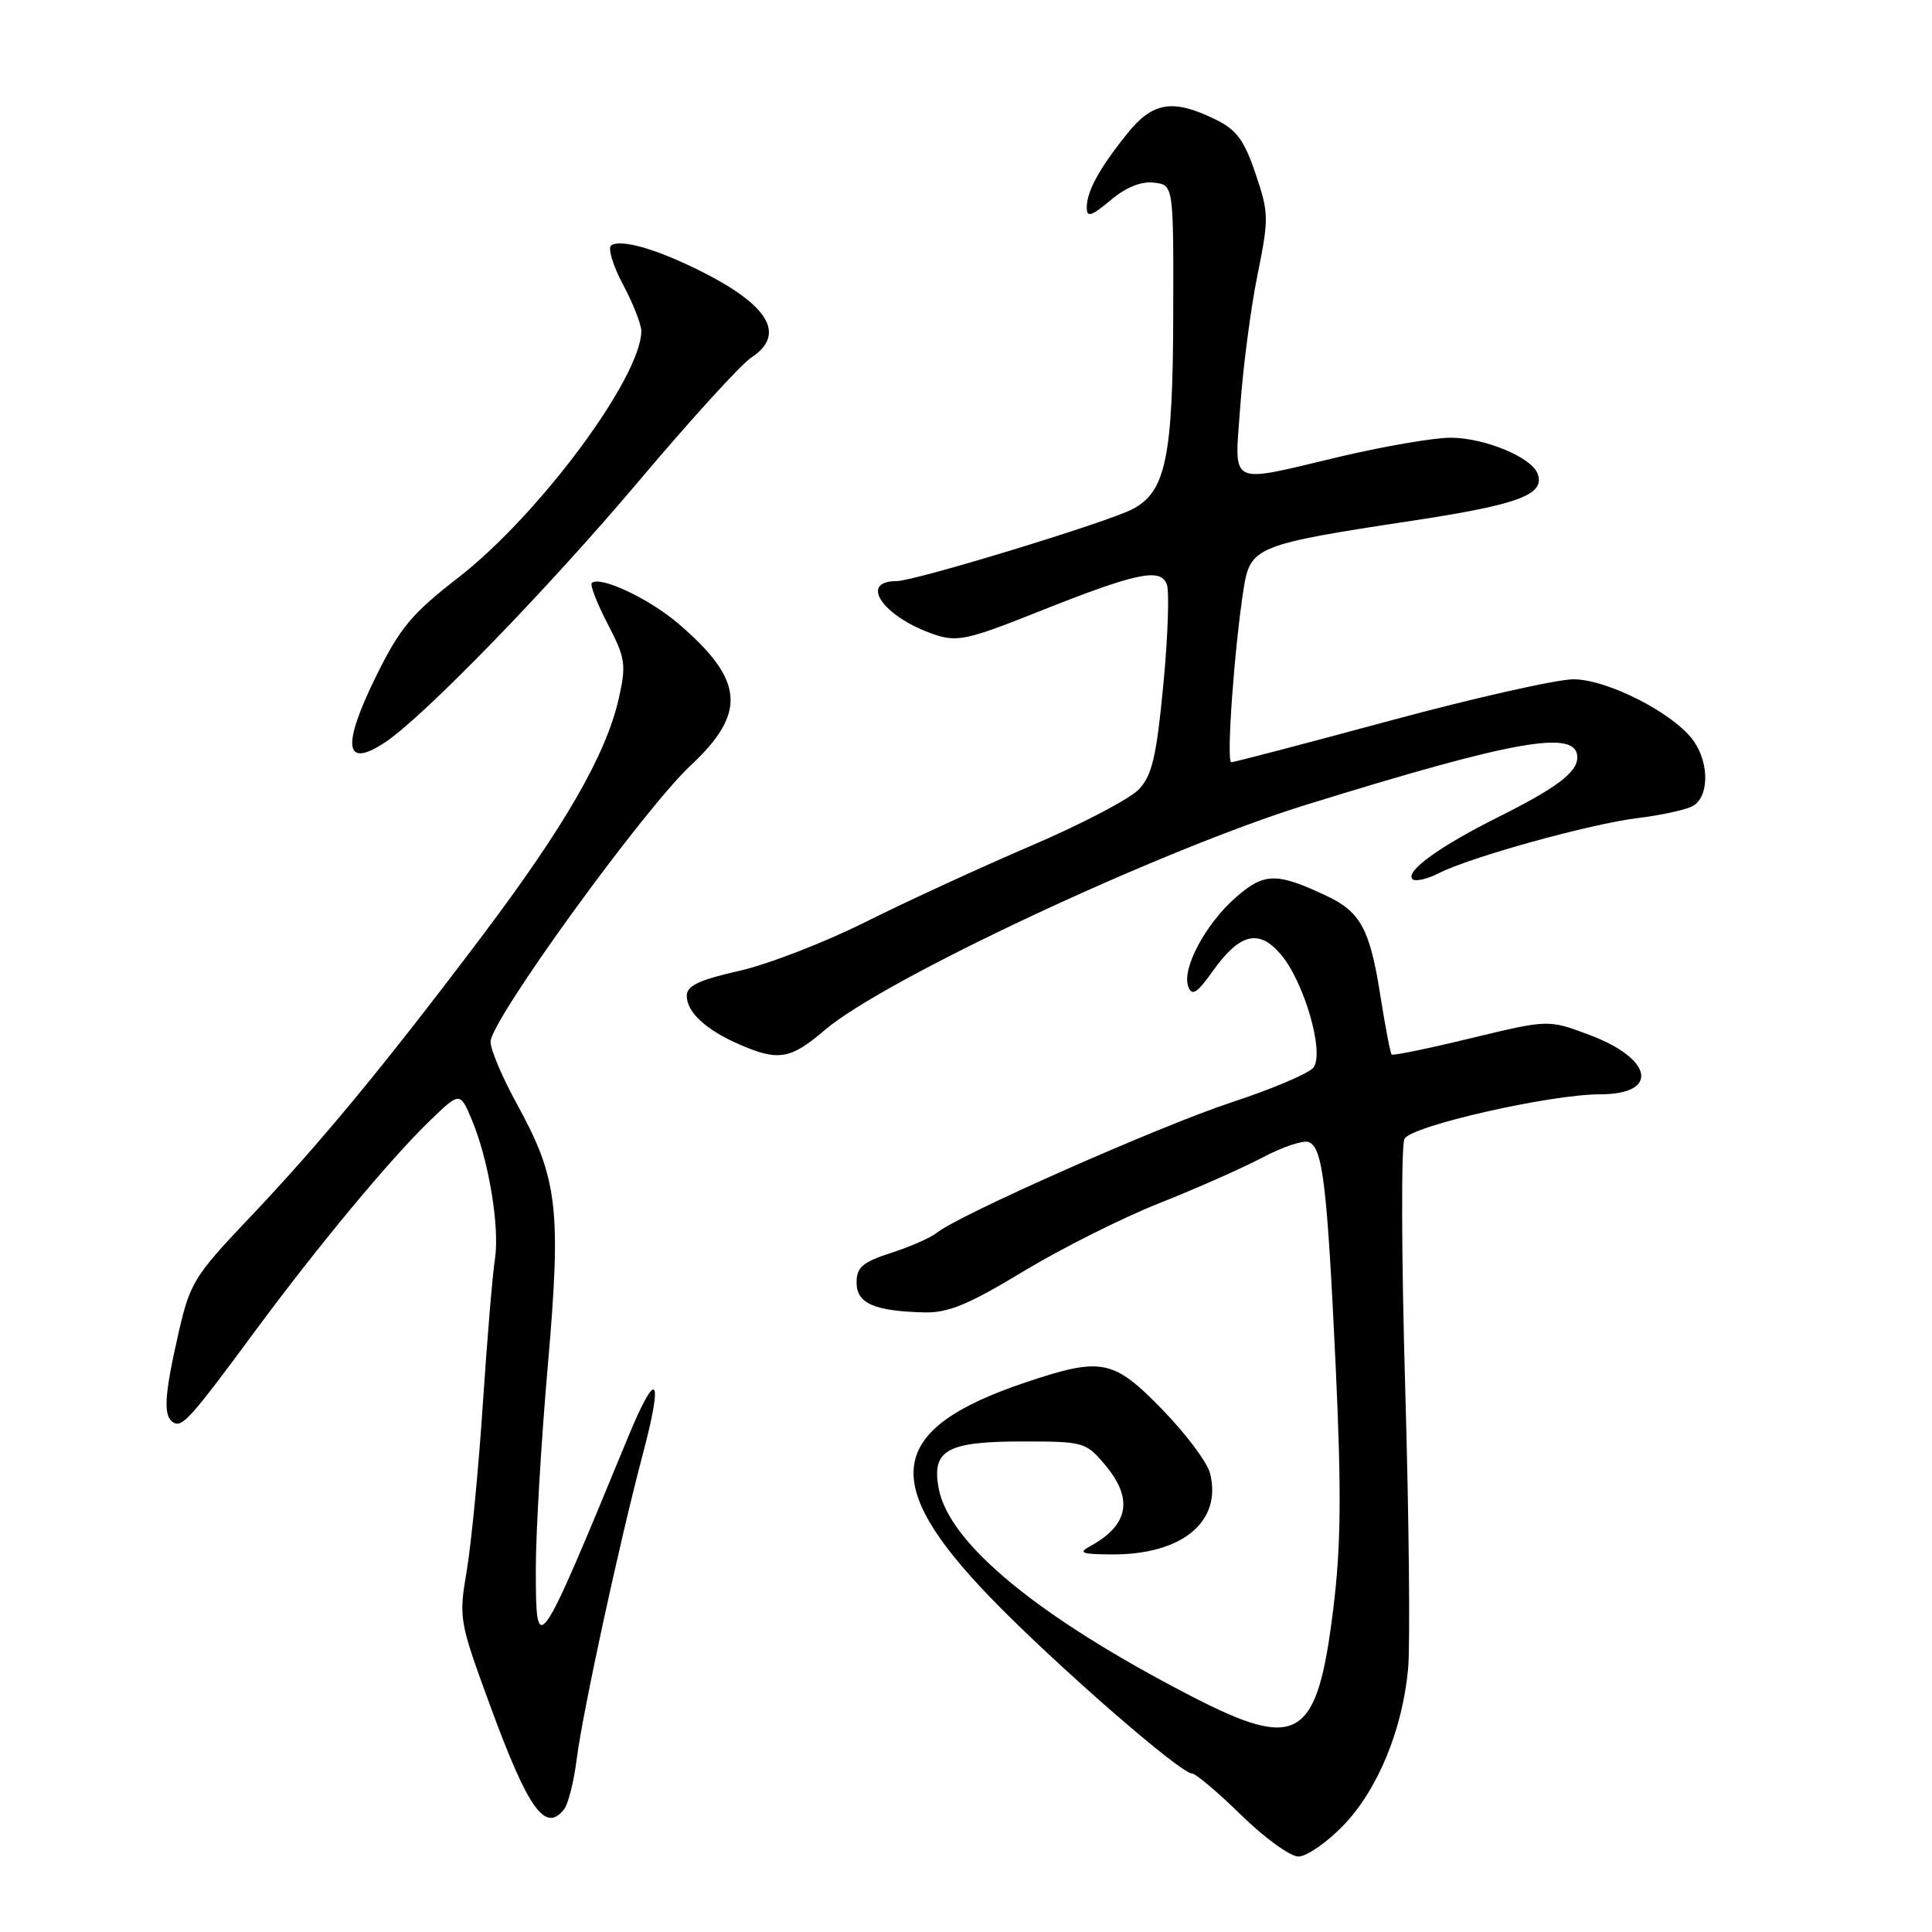 <?xml version="1.0" encoding="UTF-8" standalone="no"?>
<!DOCTYPE svg PUBLIC "-//W3C//DTD SVG 1.1//EN" "http://www.w3.org/Graphics/SVG/1.1/DTD/svg11.dtd" >
<svg xmlns="http://www.w3.org/2000/svg" xmlns:xlink="http://www.w3.org/1999/xlink" version="1.1" viewBox="0 0 256 256">
 <g >
 <path fill="currentColor"
d=" M 177.96 241.92 C 182.52 237.22 185.82 229.27 186.58 221.14 C 186.87 218.04 186.70 201.32 186.20 184.00 C 185.70 166.68 185.65 151.78 186.10 150.90 C 186.97 149.19 205.41 145.00 212.05 145.00 C 219.92 145.00 219.05 140.28 210.58 137.12 C 205.16 135.09 205.16 135.09 194.93 137.56 C 189.31 138.93 184.57 139.90 184.40 139.73 C 184.23 139.56 183.56 136.06 182.91 131.96 C 181.53 123.15 180.29 120.84 175.82 118.73 C 169.16 115.58 167.52 115.60 163.73 118.93 C 159.70 122.47 156.55 128.40 157.46 130.75 C 157.95 132.03 158.62 131.60 160.68 128.70 C 164.25 123.69 166.78 123.04 169.67 126.41 C 172.82 130.06 175.57 139.61 174.01 141.49 C 173.37 142.26 168.50 144.32 163.18 146.07 C 153.76 149.16 126.88 161.06 124.12 163.36 C 123.36 163.98 120.66 165.18 118.12 166.00 C 114.29 167.24 113.50 167.92 113.50 169.95 C 113.50 172.71 115.83 173.73 122.48 173.90 C 125.63 173.98 128.34 172.86 135.56 168.49 C 140.58 165.45 148.69 161.38 153.59 159.44 C 158.49 157.50 164.66 154.76 167.30 153.37 C 169.94 151.97 172.69 151.05 173.41 151.33 C 175.27 152.04 175.85 156.93 176.99 181.14 C 177.76 197.72 177.69 204.88 176.67 213.15 C 174.53 230.58 172.06 232.09 157.79 224.72 C 137.61 214.29 125.75 204.53 124.38 197.23 C 123.43 192.12 125.45 191.00 135.60 191.00 C 143.55 191.00 143.91 191.10 146.41 194.08 C 150.20 198.58 149.58 202.07 144.50 204.85 C 142.82 205.77 143.26 205.94 147.28 205.97 C 156.62 206.03 161.95 201.64 160.34 195.23 C 159.98 193.78 157.14 189.99 154.04 186.80 C 147.52 180.09 146.00 179.79 135.94 183.16 C 117.52 189.35 116.40 196.39 131.40 211.85 C 139.80 220.52 156.41 235.00 157.95 235.00 C 158.43 235.00 161.36 237.47 164.46 240.50 C 167.55 243.53 170.97 246.00 172.05 246.00 C 173.12 246.00 175.78 244.17 177.96 241.92 Z  M 74.74 239.75 C 75.29 239.06 76.05 236.03 76.43 233.00 C 77.23 226.74 82.10 204.29 85.15 192.79 C 87.97 182.16 87.04 181.14 83.15 190.60 C 71.20 219.59 71.00 219.87 71.00 207.81 C 71.00 203.07 71.71 191.03 72.58 181.06 C 74.40 160.14 73.93 156.17 68.46 146.22 C 66.56 142.76 65.00 139.08 65.00 138.04 C 65.00 135.22 85.23 107.30 91.54 101.40 C 99.00 94.43 98.61 90.10 89.88 82.63 C 85.98 79.29 79.44 76.23 78.41 77.26 C 78.16 77.51 79.11 79.95 80.52 82.67 C 82.87 87.20 83.00 88.05 82.00 92.51 C 80.33 99.97 74.84 109.50 63.78 124.16 C 50.86 141.29 42.41 151.52 32.89 161.54 C 25.71 169.11 25.16 170.01 23.63 176.74 C 21.76 184.96 21.61 187.64 22.96 188.48 C 24.14 189.20 25.23 187.98 33.71 176.50 C 42.08 165.16 51.63 153.66 56.89 148.57 C 60.95 144.64 60.95 144.64 62.53 148.41 C 64.78 153.80 66.23 162.61 65.58 166.86 C 65.26 168.86 64.55 177.47 63.98 186.00 C 63.42 194.53 62.46 204.44 61.86 208.04 C 60.77 214.47 60.83 214.78 64.96 226.04 C 70.00 239.77 72.24 242.91 74.74 239.75 Z  M 109.27 136.50 C 117.13 129.77 153.72 112.64 173.00 106.66 C 200.83 98.03 209.00 96.60 209.00 100.36 C 209.00 102.34 206.28 104.39 198.50 108.28 C 190.75 112.15 186.15 115.48 187.16 116.49 C 187.52 116.85 189.09 116.50 190.66 115.70 C 194.88 113.55 210.71 109.17 217.00 108.40 C 220.03 108.03 223.29 107.33 224.25 106.83 C 226.44 105.70 226.54 101.21 224.43 98.20 C 221.89 94.57 213.03 90.02 208.50 90.01 C 206.30 90.01 195.34 92.48 184.15 95.50 C 172.96 98.53 163.51 101.00 163.15 101.00 C 162.47 101.00 163.55 85.92 164.79 78.00 C 165.66 72.46 166.47 72.13 187.00 69.02 C 201.28 66.86 204.80 65.54 203.73 62.74 C 202.89 60.56 196.66 58.00 192.19 58.00 C 189.98 58.00 183.42 59.13 177.60 60.50 C 162.46 64.08 163.58 64.65 164.35 53.75 C 164.71 48.66 165.72 40.90 166.61 36.50 C 168.15 28.91 168.13 28.22 166.36 23.00 C 164.85 18.53 163.84 17.18 161.00 15.80 C 155.37 13.06 152.73 13.50 149.33 17.75 C 145.63 22.36 144.00 25.36 144.00 27.52 C 144.00 28.85 144.62 28.66 147.14 26.54 C 149.17 24.83 151.20 24.00 152.89 24.20 C 155.50 24.50 155.50 24.50 155.46 41.50 C 155.42 60.67 154.47 65.19 150.03 67.48 C 146.63 69.24 121.18 77.00 118.81 77.00 C 113.68 77.00 117.09 81.81 123.83 84.08 C 126.82 85.09 128.25 84.78 137.48 81.10 C 150.59 75.88 153.76 75.20 154.61 77.43 C 154.96 78.35 154.76 84.33 154.15 90.71 C 153.24 100.24 152.66 102.73 150.91 104.59 C 149.74 105.84 143.32 109.20 136.64 112.06 C 129.96 114.92 120.08 119.47 114.68 122.17 C 109.28 124.87 101.75 127.79 97.93 128.65 C 92.62 129.85 91.00 130.62 91.00 131.95 C 91.00 134.13 93.54 136.47 98.03 138.42 C 103.15 140.64 104.76 140.36 109.27 136.50 Z  M 51.03 98.36 C 56.14 94.97 72.64 77.98 84.65 63.74 C 91.50 55.62 98.20 48.26 99.55 47.38 C 104.24 44.30 101.86 40.37 92.50 35.75 C 86.81 32.95 82.33 31.68 81.00 32.50 C 80.50 32.81 81.19 35.14 82.54 37.68 C 83.90 40.22 84.99 43.02 84.98 43.90 C 84.89 50.10 71.42 68.23 60.73 76.53 C 54.54 81.33 52.97 83.23 49.81 89.65 C 45.25 98.94 45.66 101.92 51.03 98.36 Z "/>
</g>
</svg>